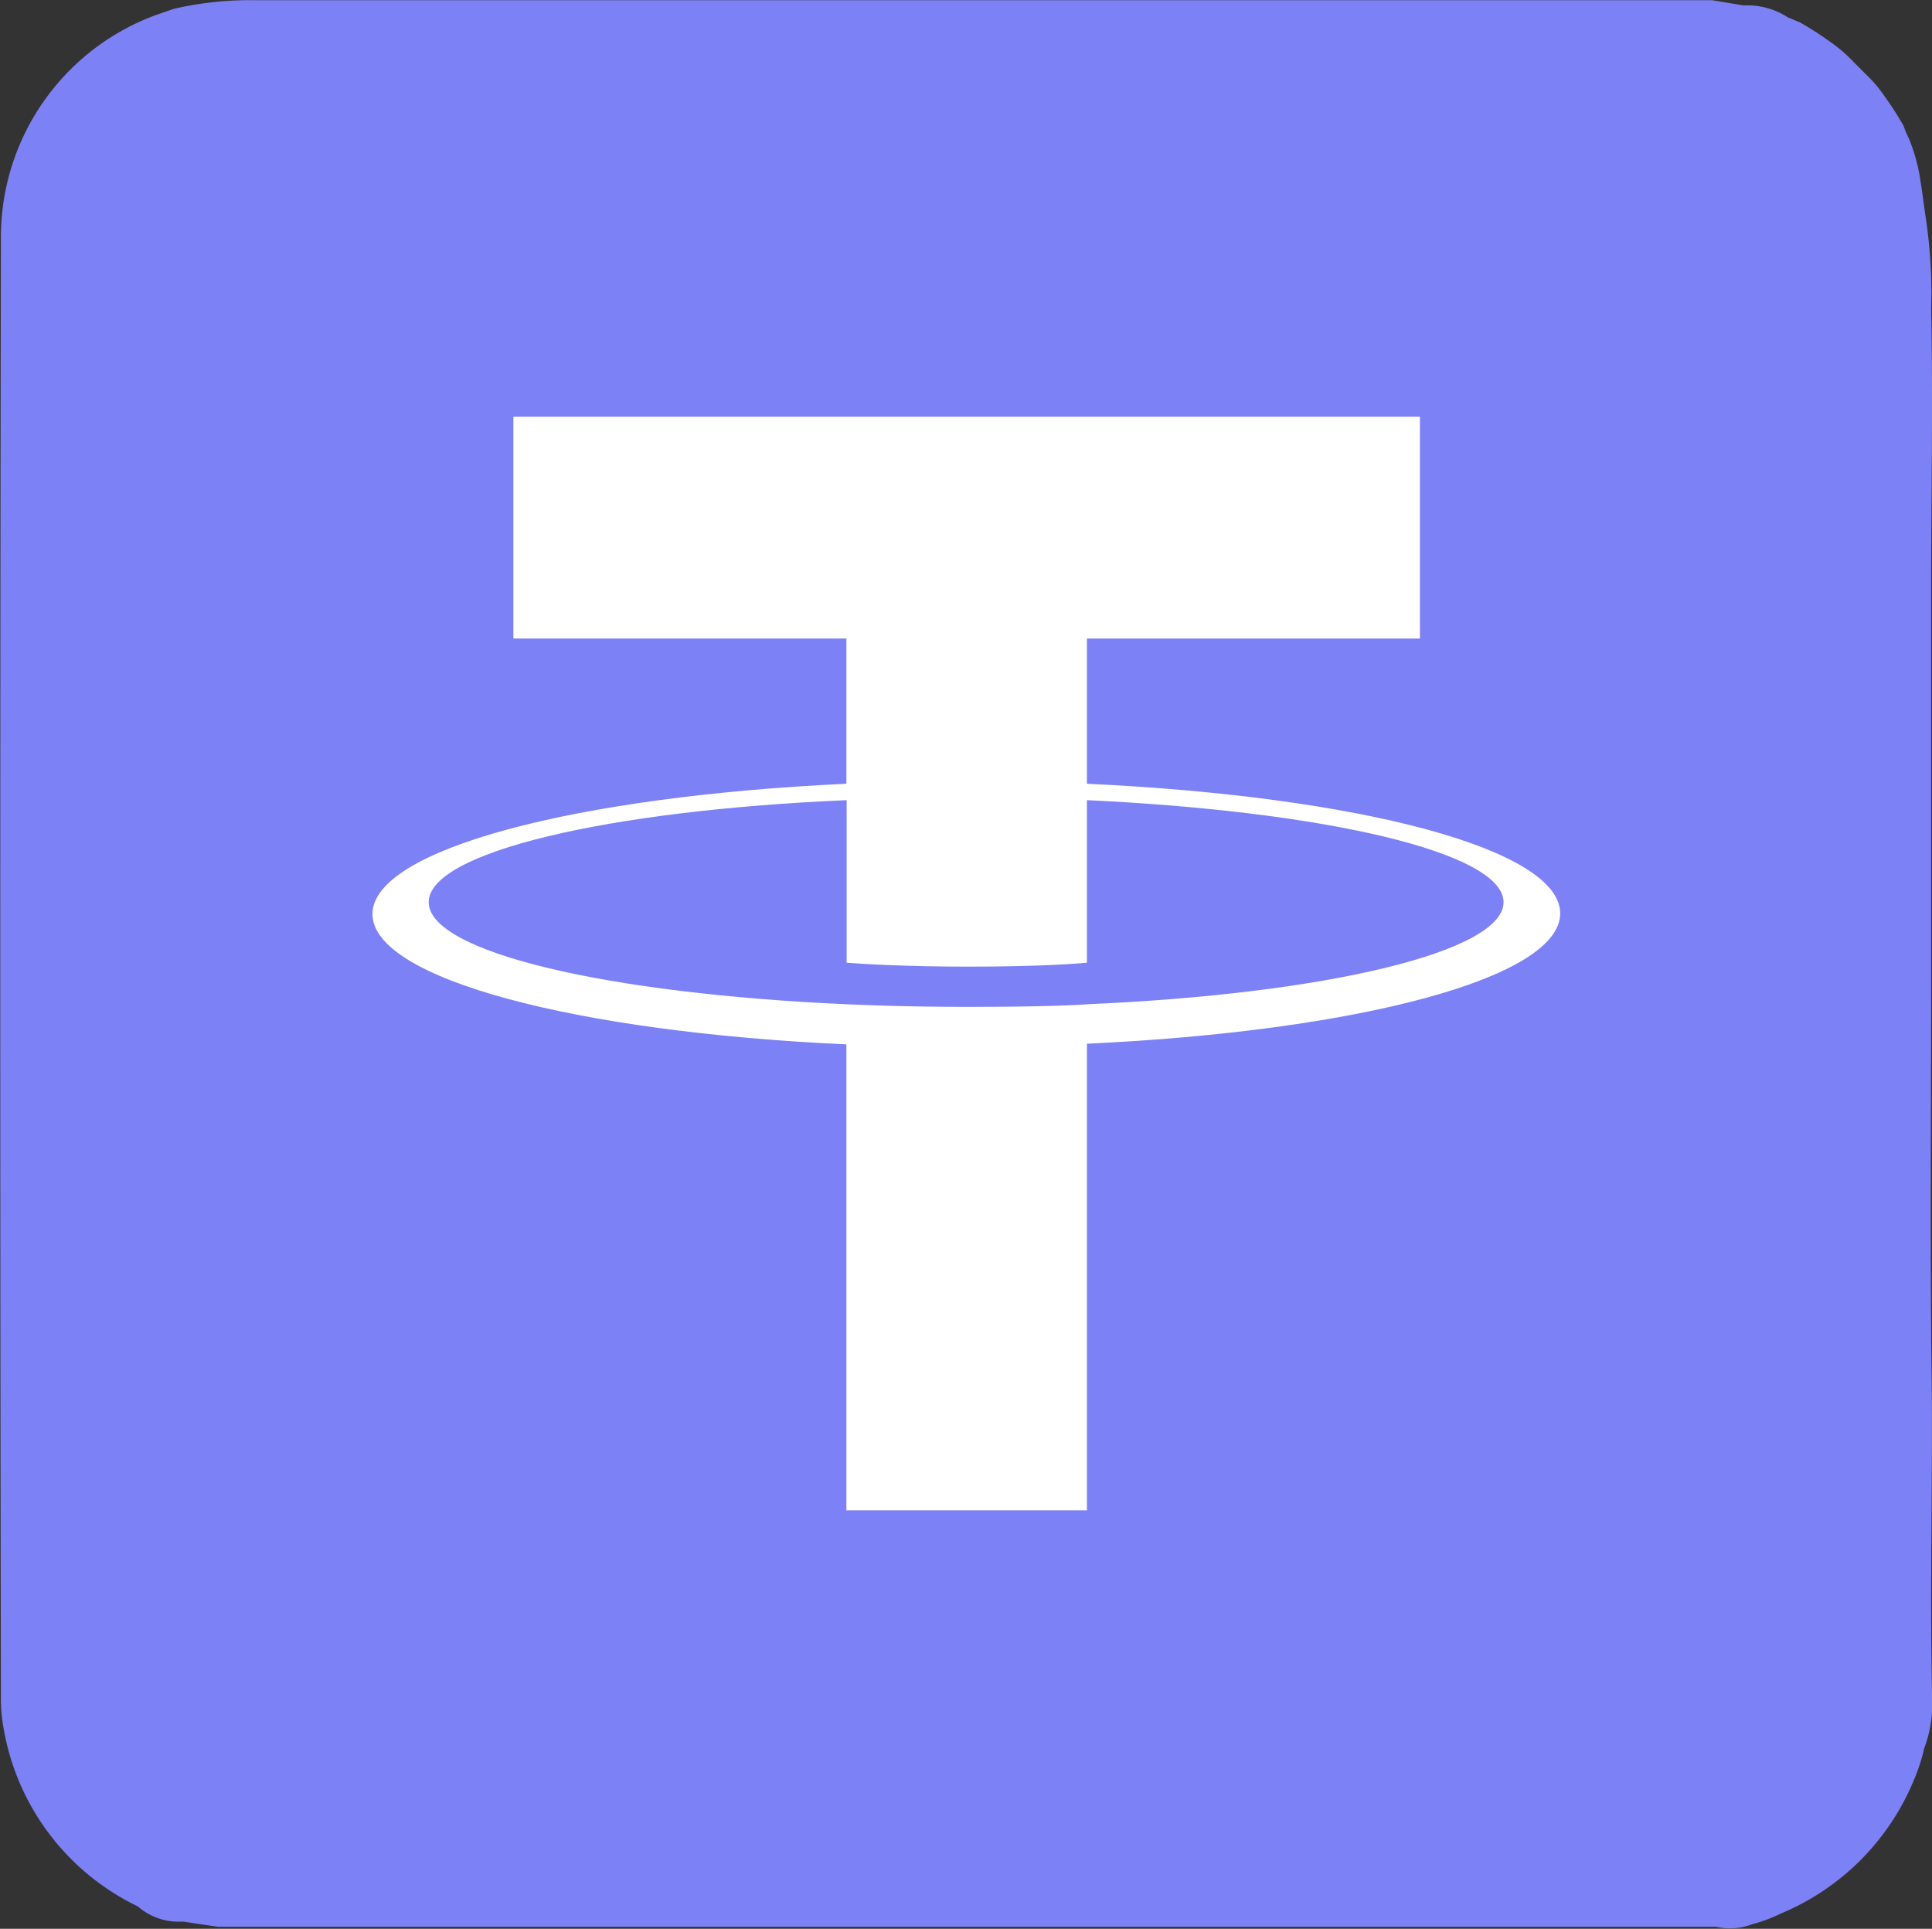 <svg xmlns="http://www.w3.org/2000/svg" width="29.478" height="29.428" viewBox="0 0 29.478 29.428"><rect x="0" y="0" width="29.478" height="29.428" fill="#333333" stroke="none"/><g transform="translate(-368.2 -143.293)"><rect width="26" height="26" transform="translate(370.172 145.492)" fill="#7d81f6"/><path d="M397.675,164.534c-.03-2.119-.01-4.238-.01-6.357v-5.925c0-1.416.03-2.822,0-4.238a7.968,7.968,0,0,0-.08-1.386c-.03-.191-.05-.372-.08-.552a2.7,2.7,0,0,0-.181-.673,1.44,1.44,0,0,1-.08-.191,4.991,4.991,0,0,0-.291-.452,1.951,1.951,0,0,0-.261-.311l-.2-.2a2.311,2.311,0,0,0-.372-.321,5,5,0,0,0-.452-.291l-.191-.08a1.134,1.134,0,0,0-.673-.181l-.482-.08H372.1a5.191,5.191,0,0,0-1.245.131l-.261.09a3.607,3.607,0,0,0-2.38,3.394q-.02,11.147,0,22.284a2.388,2.388,0,0,0,.04.462,3.709,3.709,0,0,0,2.049,2.722.945.945,0,0,0,.683.231l.542.08h22.857a.943.943,0,0,0,.552-.04,2.239,2.239,0,0,0,.432-.161,3.756,3.756,0,0,0,2.029-2.029,2.822,2.822,0,0,0,.161-.492,1.917,1.917,0,0,0,.121-.753C397.645,167.637,397.685,166.08,397.675,164.534Zm-3.183,4.338a.673.673,0,0,1-.673.673H372.066a.673.673,0,0,1-.673-.673V147.12a.673.673,0,0,1,.673-.673h21.752a.673.673,0,0,1,.673.673Z" transform="translate(0)" fill="#7d81f6"/><path d="M435.7,212.194v-2.209h5.081V206.6H426.949v3.384h5.081V212.2c-4.127.191-7.231,1-7.231,1.988s3.1,1.8,7.231,1.988v7.11H435.7v-7.12c4.127-.191,7.221-1,7.221-1.988s-3.093-1.788-7.221-1.978m0,3.364h0c-.1.01-.633.04-1.818.04-.944,0-1.617-.03-1.848-.04h0c-3.645-.161-6.377-.793-6.377-1.557s2.732-1.4,6.377-1.557v2.48c.241.02.924.06,1.858.06,1.135,0,1.707-.05,1.808-.06v-2.48c3.645.171,6.357.8,6.357,1.557s-2.711,1.4-6.357,1.557" transform="translate(-50.916 -56.949)" fill="#fff"/></g></svg>